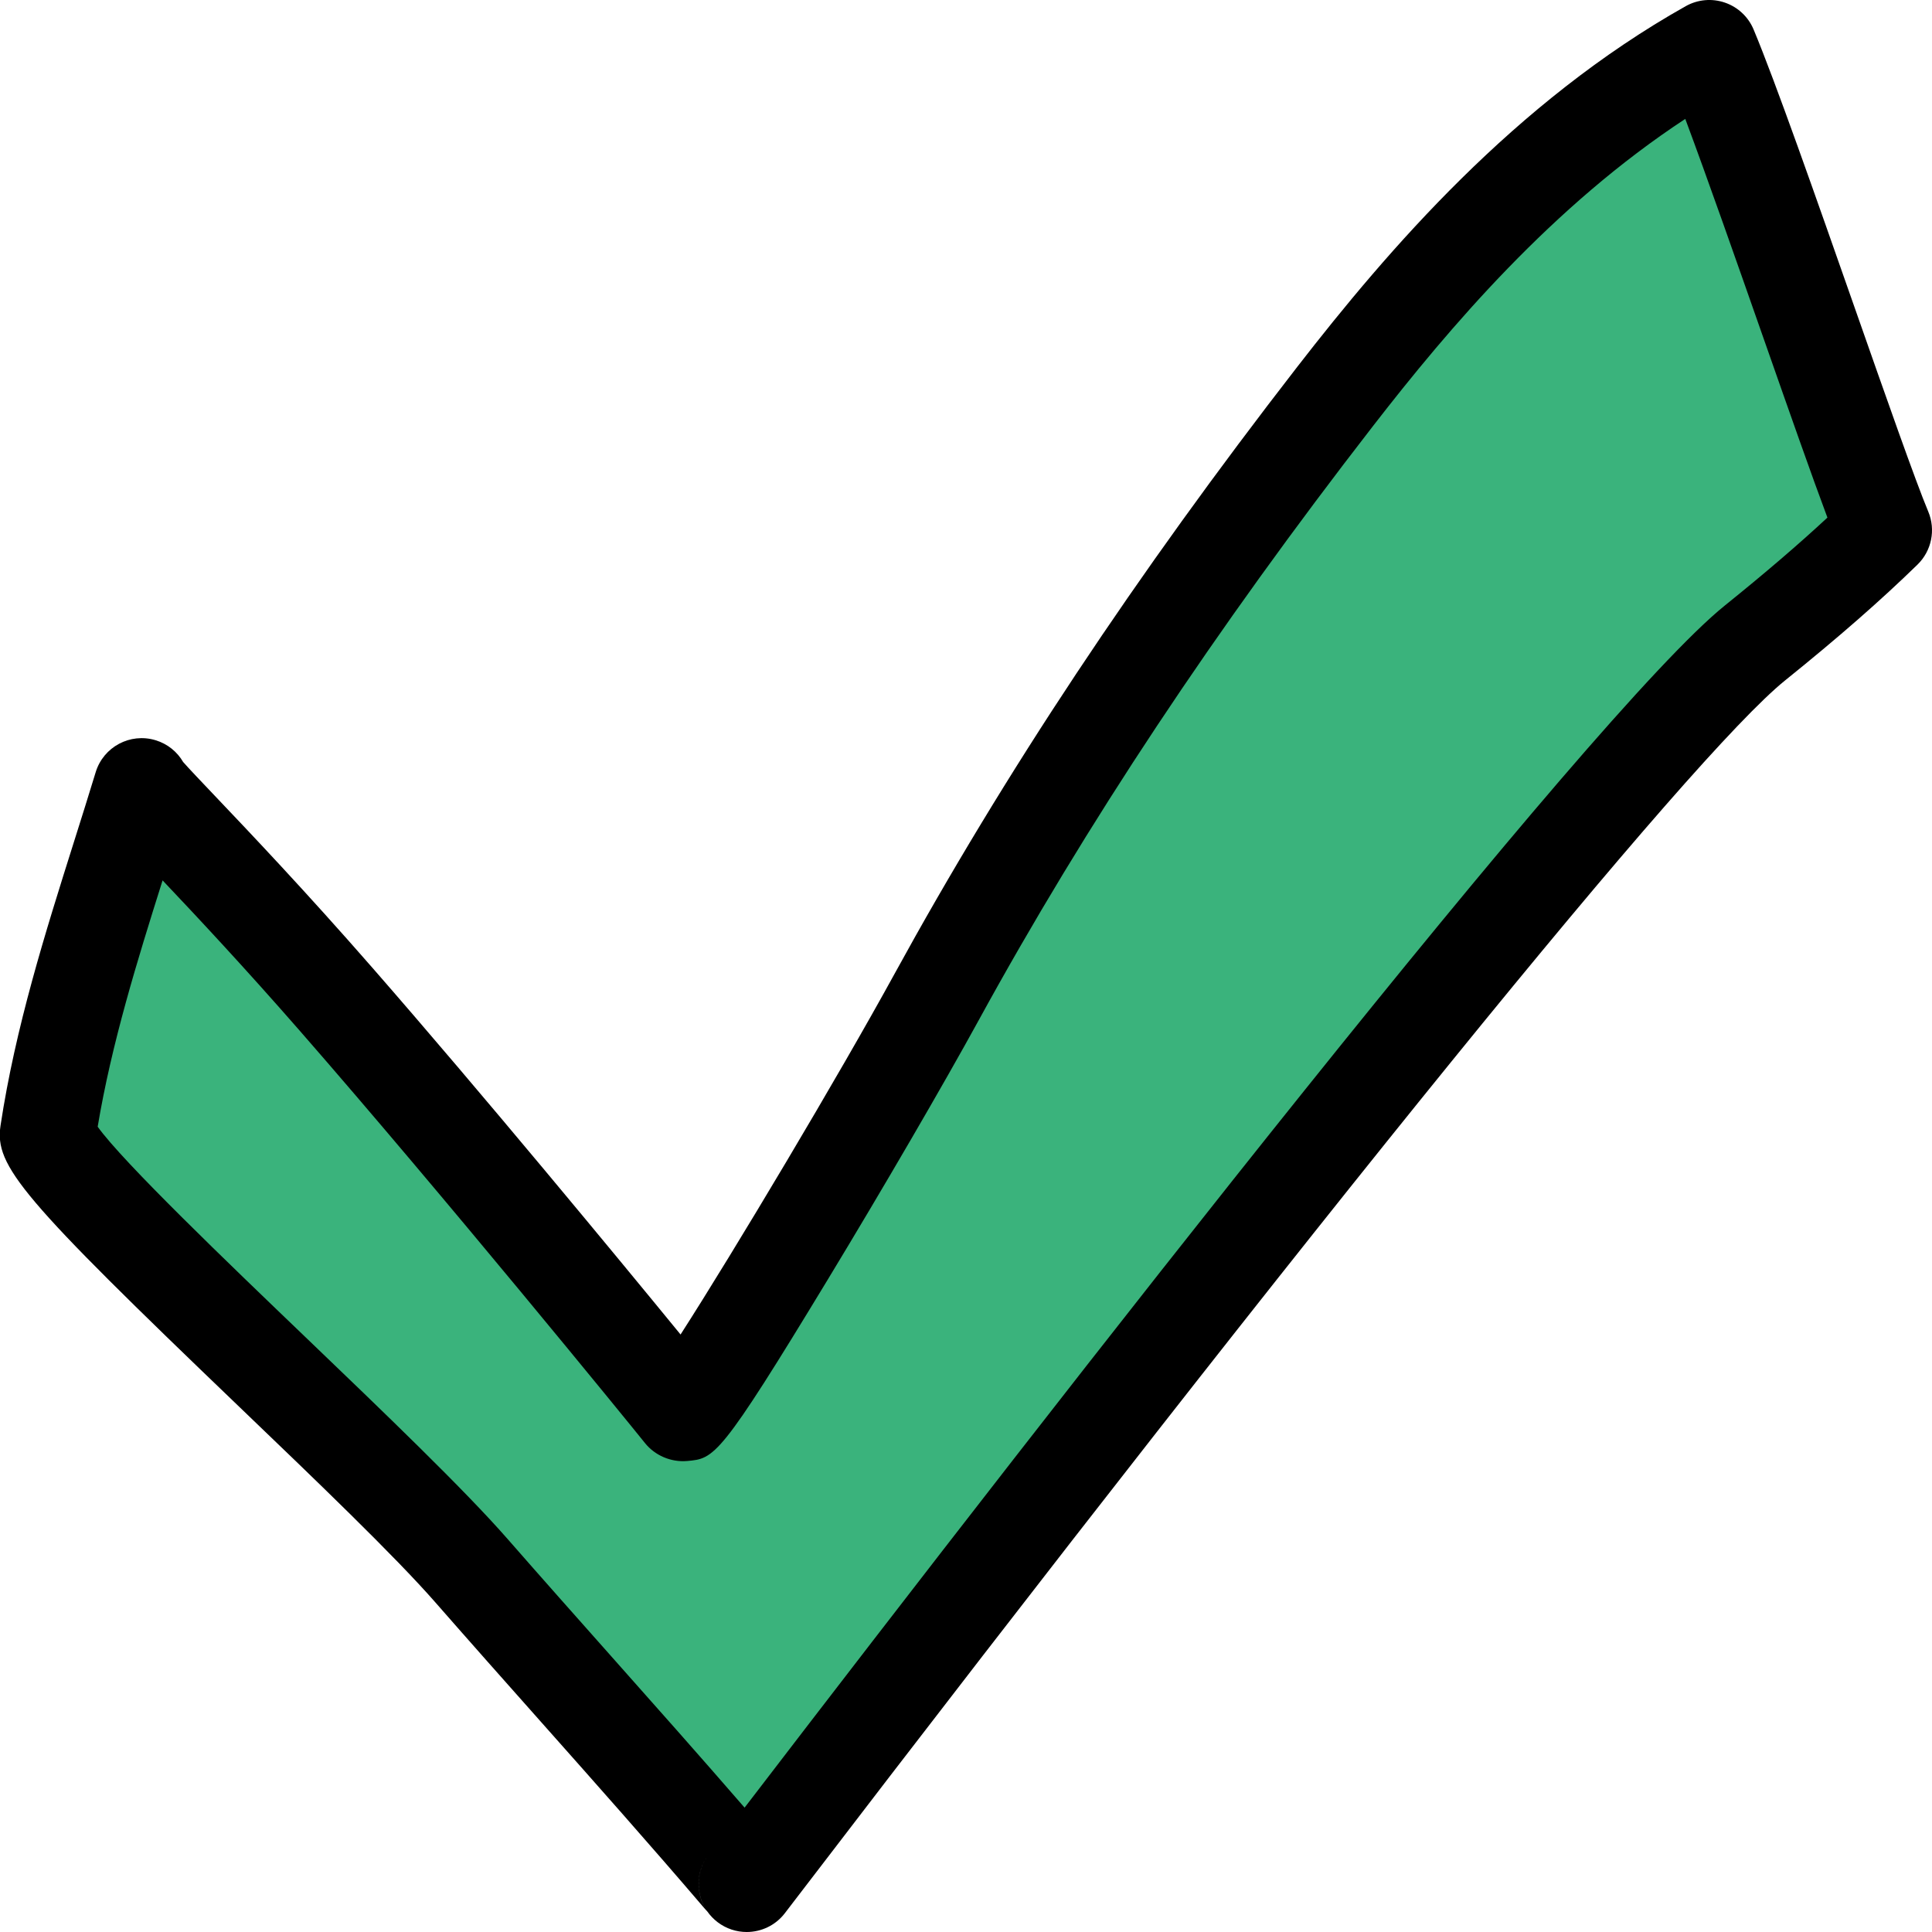 <?xml version="1.0" encoding="iso-8859-1"?>
<!-- Generator: Adobe Illustrator 22.1.0, SVG Export Plug-In . SVG Version: 6.00 Build 0)  -->
<svg version="1.1" id="Layer_1" xmlns="http://www.w3.org/2000/svg" xmlns:xlink="http://www.w3.org/1999/xlink" x="0px" y="0px"
	 viewBox="0 0 201 201" style="enable-background:new 0 0 201 201;" xml:space="preserve">
<path style="fill:#3AB37C;" d="M177.828,5c-15.657,8.796-28.038,22.201-38.933,36.255c-15.331,19.778-29.425,40.516-41.453,62.475
	C89.744,117.786,71.676,147.845,71,147c-2.21-2.763-21.247-26.103-36-43C23.052,90.315,14.601,82.243,14.737,81.797
	C11.114,93.698,6.869,105.486,5,117.845c-0.558,3.69,33.301,33.276,44.044,45.557c9.299,10.631,18.817,21.083,27.99,31.823
	c0.039,0.045,0.684,0.734,0.653,0.775c8.193-10.707,88.428-115.838,104.897-129.109c4.642-3.741,9.171-7.595,13.416-11.732
	C193,48,182,15,177.828,5z"/>
<path d="M77.683,201c-1.058,0-2.125-0.335-3.03-1.026c-0.421-0.322-0.776-0.697-1.064-1.108c-0.065-0.072-0.131-0.143-0.173-0.188
	c-0.105-0.115-0.176-0.196-0.194-0.219c-5.584-6.537-11.421-13.106-17.065-19.46c-3.636-4.093-7.271-8.185-10.875-12.304
	c-4.22-4.824-12.433-12.702-20.376-20.32C2.205,124.602-0.582,121.318,0.056,117.098c1.545-10.213,4.641-20.019,7.634-29.5
	c0.764-2.418,1.526-4.835,2.264-7.257c0.803-2.64,3.594-4.133,6.234-3.329c1.257,0.381,2.254,1.213,2.867,2.265
	c0.545,0.625,1.941,2.093,3.298,3.519c3.521,3.701,9.412,9.896,16.414,17.915c11.356,13.007,25.207,29.782,32.037,38.127
	c5.538-8.619,16.454-26.921,22.255-37.51c11.432-20.872,25.132-41.524,41.885-63.136c9.484-12.235,22.651-27.559,40.436-37.551
	c1.244-0.7,2.727-0.834,4.078-0.368c1.35,0.465,2.436,1.484,2.985,2.802c2.302,5.516,6.45,17.348,10.462,28.791
	c3.281,9.355,6.38,18.193,7.707,21.361c0.794,1.894,0.349,4.081-1.122,5.514c-3.838,3.74-8.213,7.567-13.768,12.044
	c-9.746,7.854-48.348,55.406-103.261,127.204l-0.804,1.051C80.673,200.325,79.187,201,77.683,201z M73.704,192.977
	c-1.404,1.849-1.217,4.136-0.31,5.591C72.378,196.868,72.434,194.65,73.704,192.977z M73.709,192.97
	c-0.001,0.002-0.003,0.004-0.005,0.006C73.706,192.974,73.708,192.972,73.709,192.97z M10.162,117.221
	c2.628,3.677,13.544,14.147,21.665,21.937c8.098,7.767,16.472,15.799,20.98,20.953c3.586,4.1,7.205,8.173,10.823,12.247
	c4.557,5.129,9.238,10.398,13.835,15.704c33.395-43.597,88.042-113.831,101.98-125.063c4.173-3.363,7.633-6.326,10.675-9.149
	c-1.618-4.316-3.997-11.101-6.653-18.675c-2.784-7.941-5.842-16.662-8.135-22.804c-13.804,9.064-24.508,21.657-32.485,31.949
	c-16.427,21.19-29.844,41.41-41.019,61.813c-3.657,6.675-9.968,17.519-15.705,26.983c-11.268,18.588-11.784,18.633-14.646,18.883
	c-1.675,0.141-3.338-0.57-4.382-1.875c-1.713-2.141-20.949-25.755-35.862-42.835c-5.779-6.62-10.806-11.99-14.318-15.697
	C14.275,99.959,11.604,108.578,10.162,117.221z M19.526,83.231c0,0-0.001,0.001-0.001,0.002
	C19.525,83.233,19.526,83.232,19.526,83.231z"/>
</svg>
